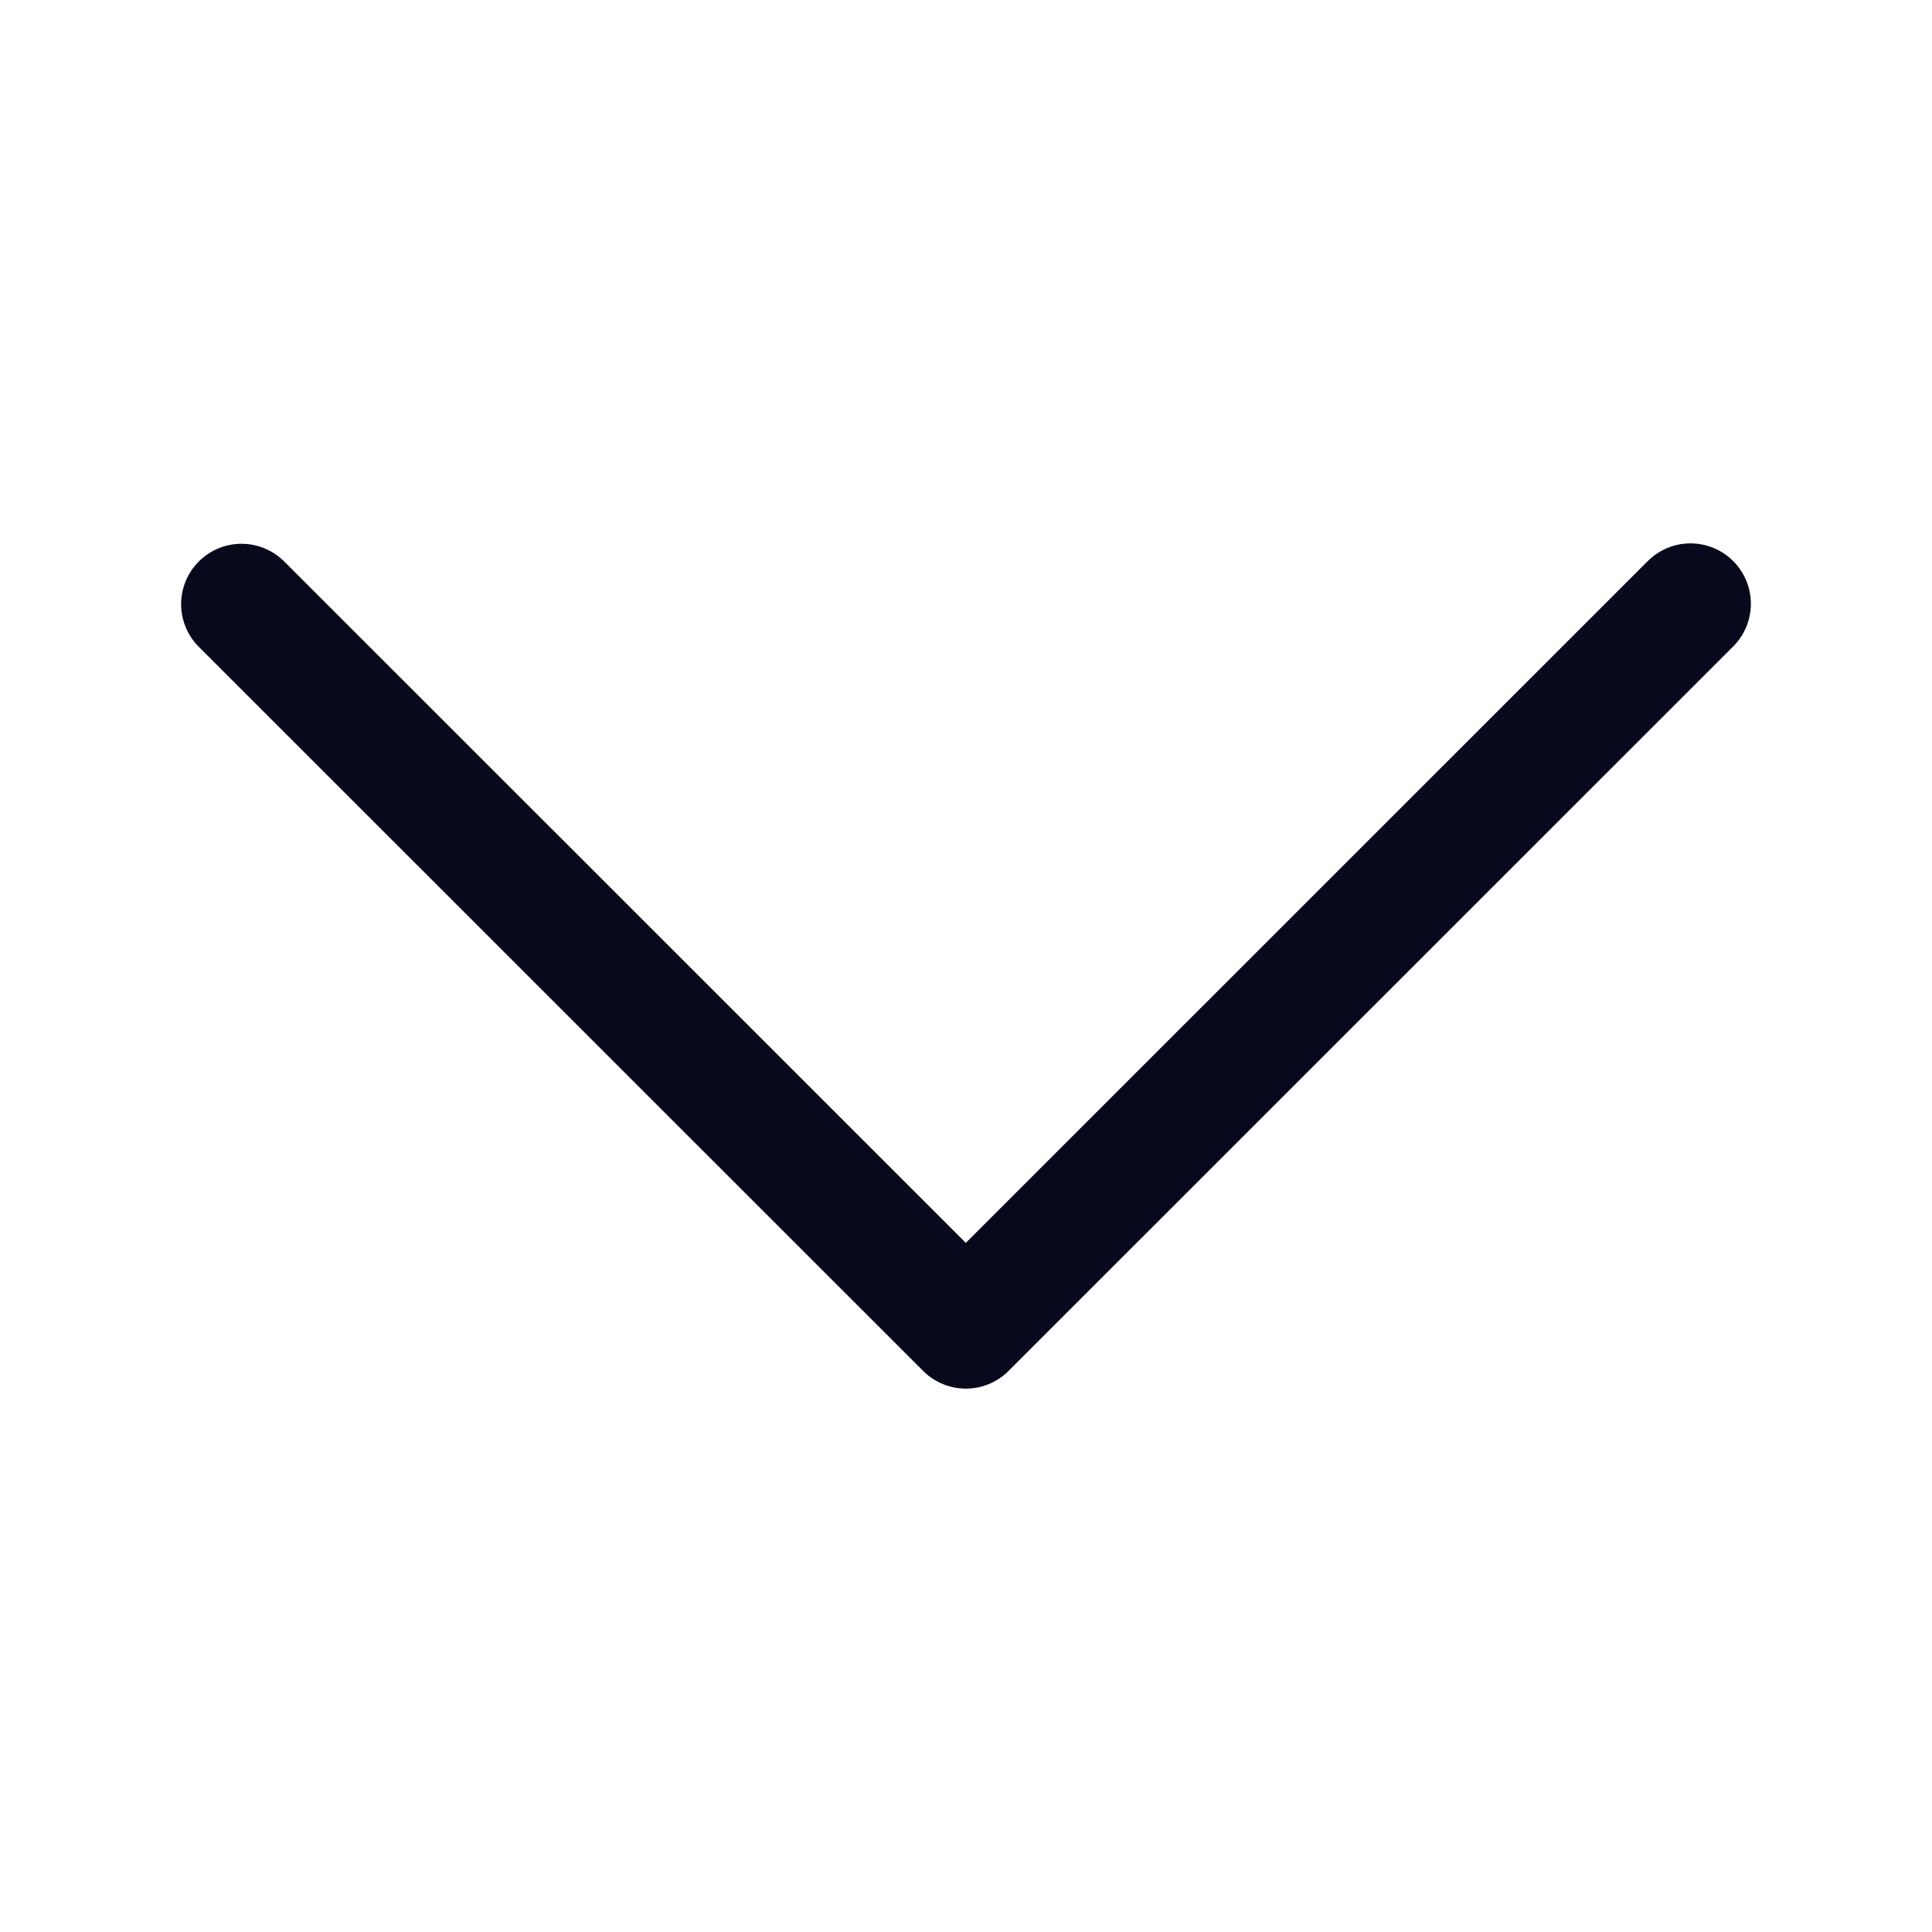 <svg width="24" height="24" viewBox="0 0 24 24" fill="none" xmlns="http://www.w3.org/2000/svg">
<path d="M21 7.5L11.998 16.5L3 7.505" stroke="#09091D" stroke-width="1.5" stroke-linecap="round" stroke-linejoin="round"/>
</svg>
